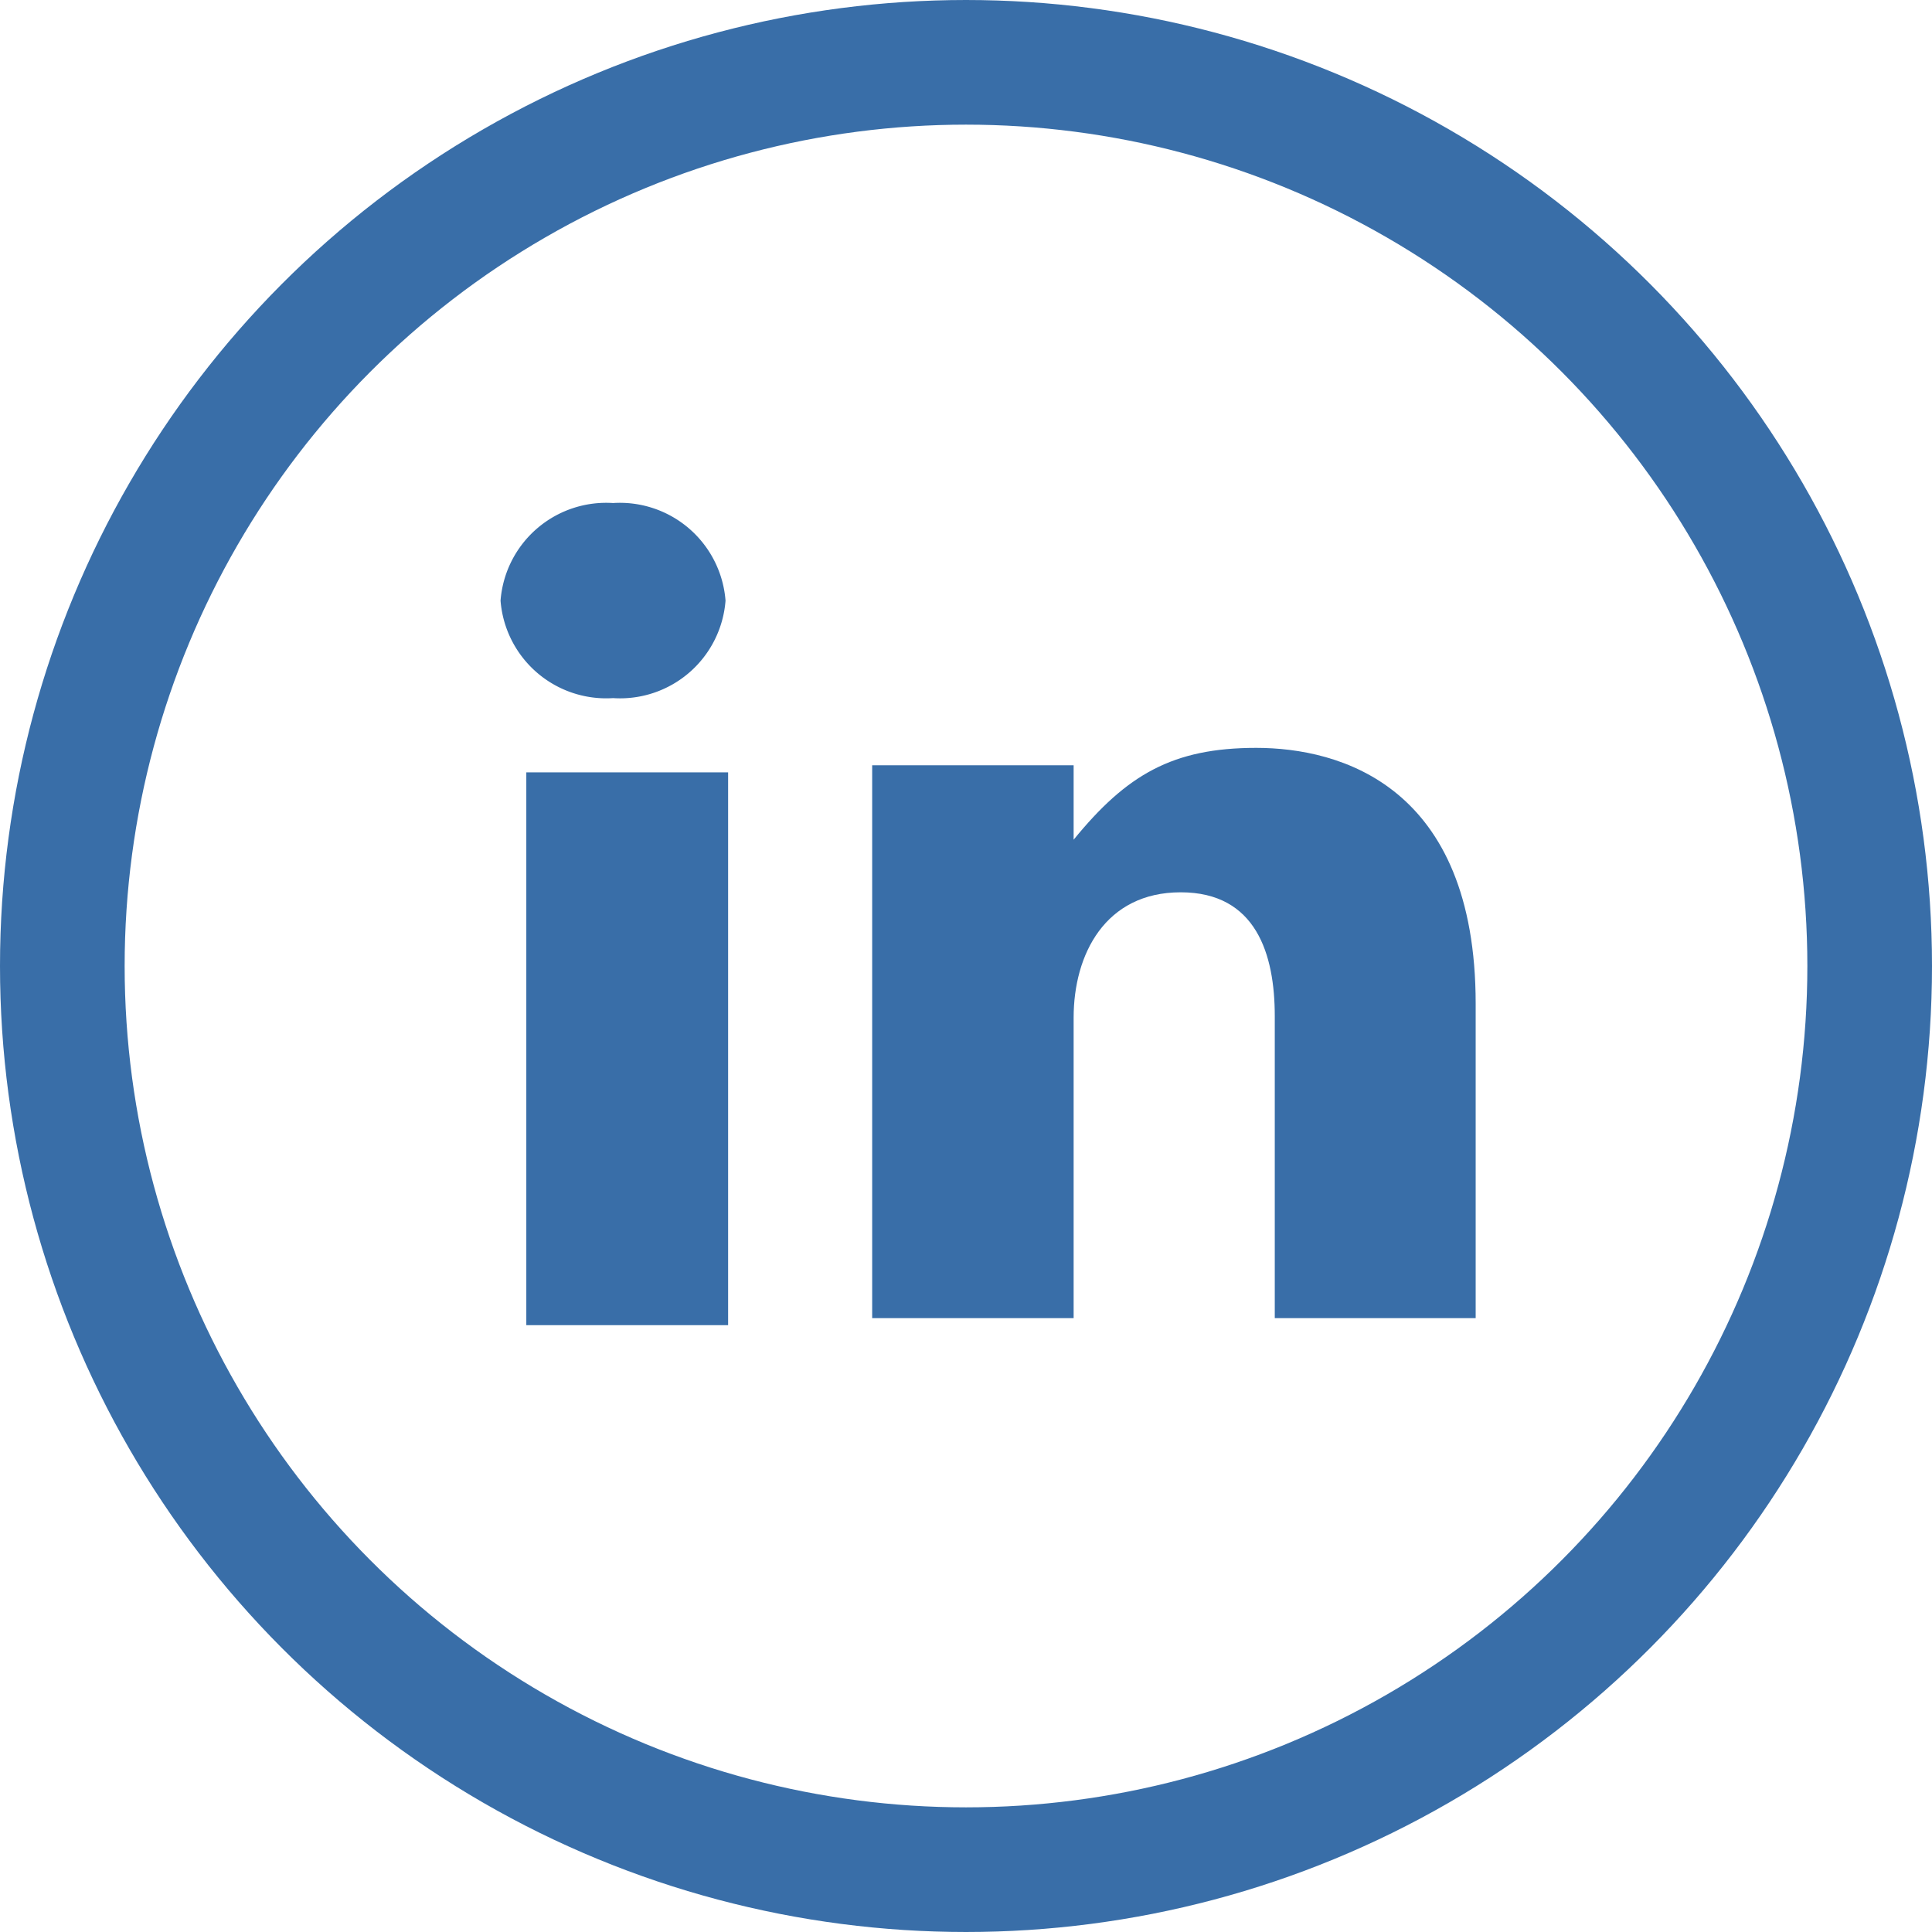 <svg xmlns="http://www.w3.org/2000/svg" viewBox="0 0 62 62">
  <defs>
    <style>
      .cls-1 {
        fill: rgba(255,255,255,0);
        stroke: #396ea8;
        stroke-width: 4px;
      }

      .cls-2 {
        fill: #396ea8;
        fill-rule: evenodd;
      }
    </style>
  </defs>
  <g id="Symbol_11_1" data-name="Symbol 11 – 1" transform="translate(-859 -5)">
    <circle id="Oval-1-Copy-5" class="cls-1" cx="29" cy="29" r="29" transform="translate(861 7)"/>
    <path id="Fill-182" class="cls-2" d="M20.611,24.26a3.394,3.394,0,0,0,3.609-3.128A3.4,3.4,0,0,0,20.611,18,3.4,3.4,0,0,0,17,21.132a3.4,3.4,0,0,0,3.611,3.128" transform="translate(858.063 3.143)"/>
    <path id="Fill-183" class="cls-2" d="M18,46.74h6.476V29H18Z" transform="translate(857.89 0.786)"/>
    <path id="Fill-184" class="cls-2" d="M35.465,36.659c0-2.034,1.013-4.024,3.436-4.024s3.019,1.989,3.019,3.975V46.3h6.447V36.214c0-7.006-4.36-8.214-7.043-8.214s-4.158.861-5.859,2.947V28.559H29V46.3h6.465Z" transform="translate(857.989 1)"/>
  </g>
</svg>
